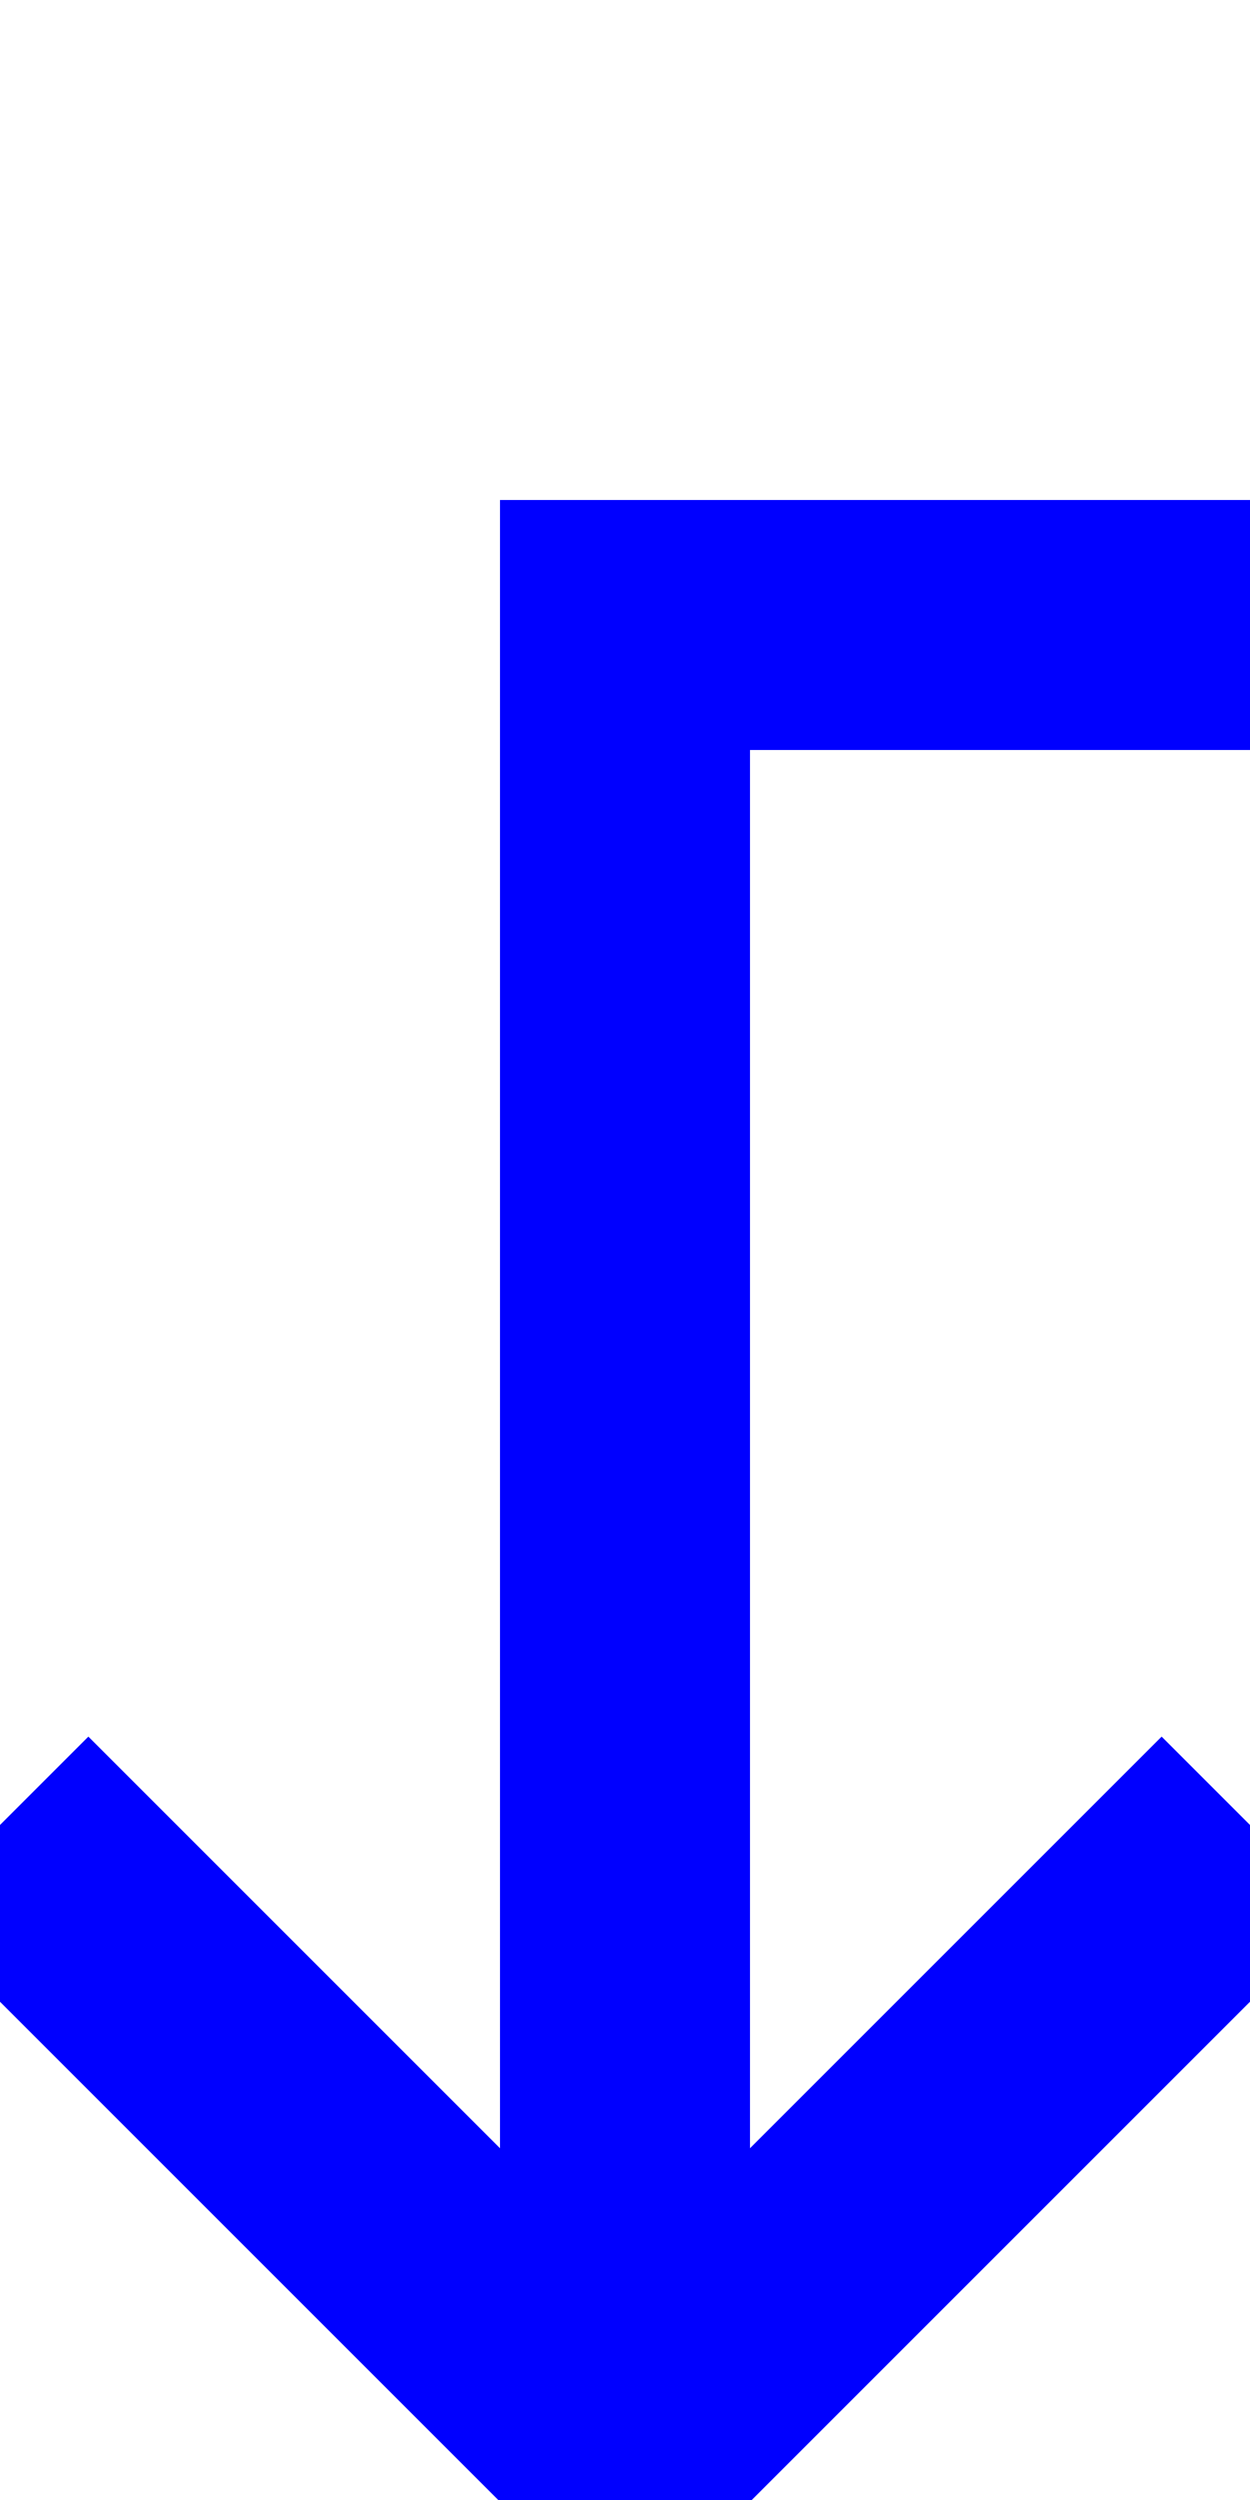 ﻿<?xml version="1.0" encoding="utf-8"?>
<svg version="1.1" xmlns:xlink="http://www.w3.org/1999/xlink" width="10px" height="20px" preserveAspectRatio="xMidYMin meet" viewBox="1975 655  8 20" xmlns="http://www.w3.org/2000/svg">
  <path d="M 2229 367  L 2229 660  L 1979 660  L 1979 674  " stroke-width="2" stroke="#0000ff" fill="none" />
  <path d="M 1983.293 668.893  L 1979 673.186  L 1974.707 668.893  L 1973.293 670.307  L 1978.293 675.307  L 1979 676.014  L 1979.707 675.307  L 1984.707 670.307  L 1983.293 668.893  Z " fill-rule="nonzero" fill="#0000ff" stroke="none" />
</svg>